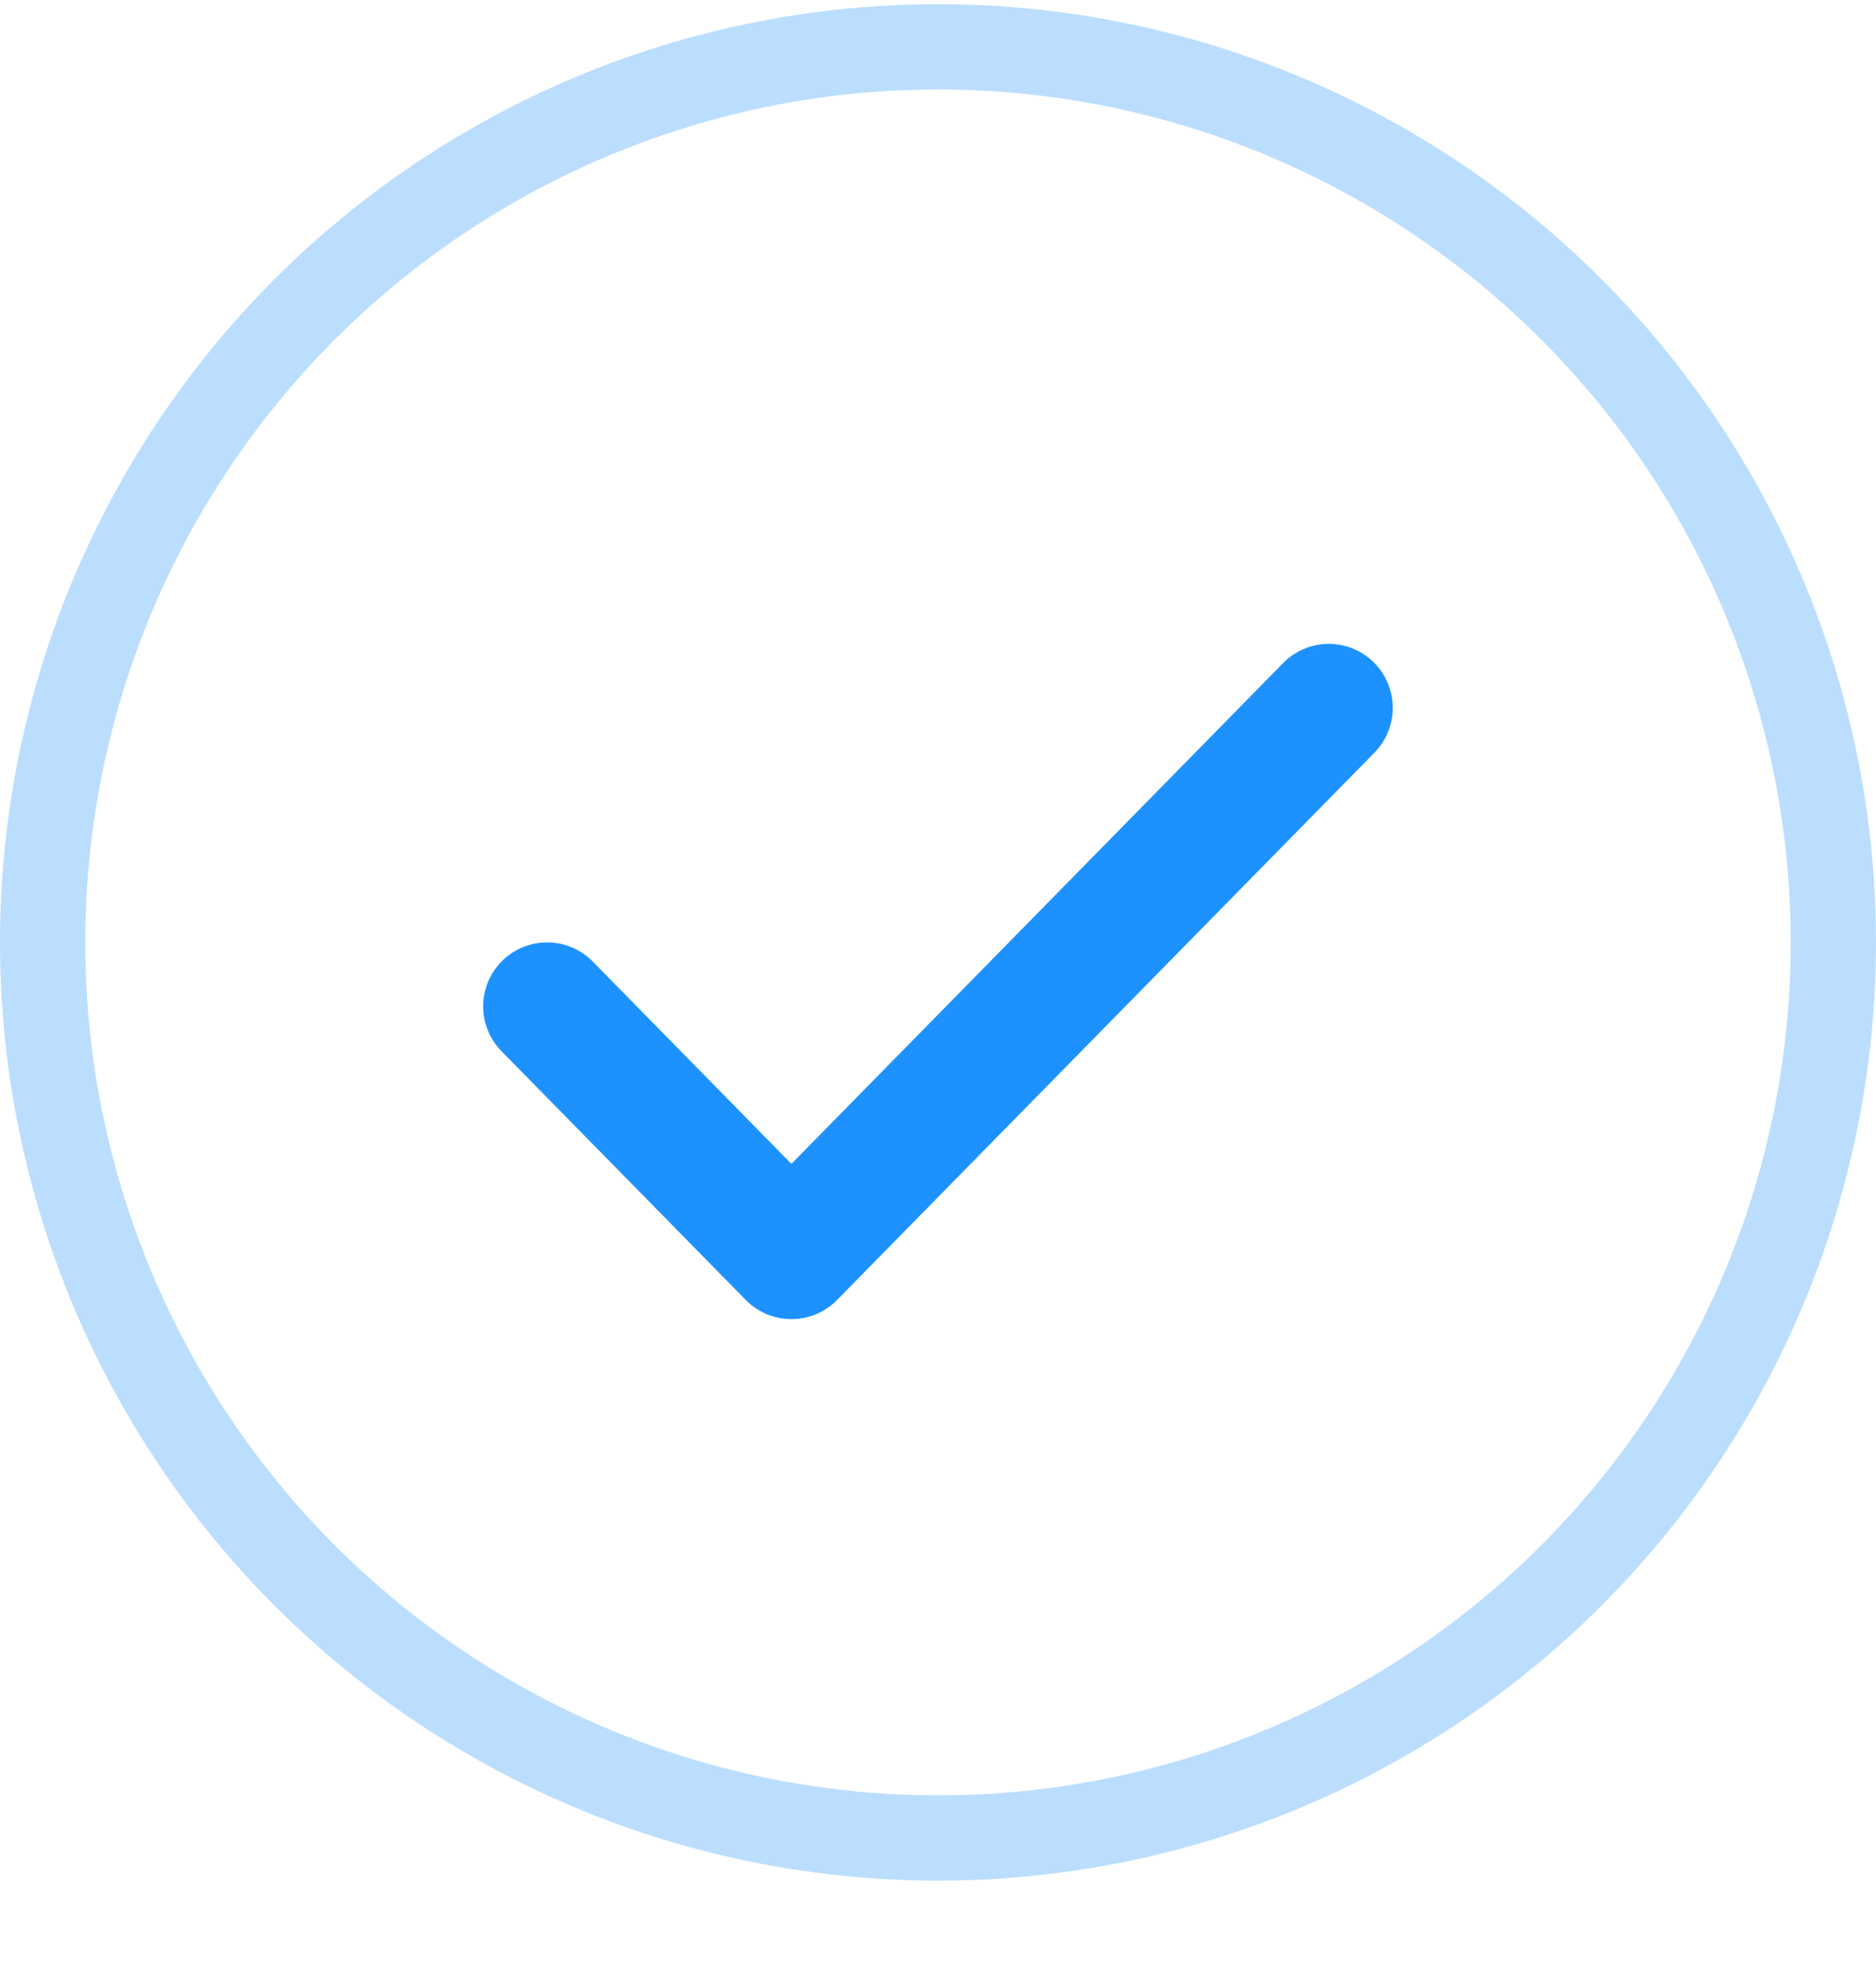 <svg width="22" height="23" viewBox="0 0 22 23" fill="none" xmlns="http://www.w3.org/2000/svg">
<circle opacity="0.3" cx="11" cy="11.049" r="10.5" stroke="#1D92FF"/>
<path d="M15.583 8.299L9.281 14.716L6.416 11.799" stroke="#1D92FF" stroke-width="1.5" stroke-linecap="round" stroke-linejoin="round"/>
</svg>
